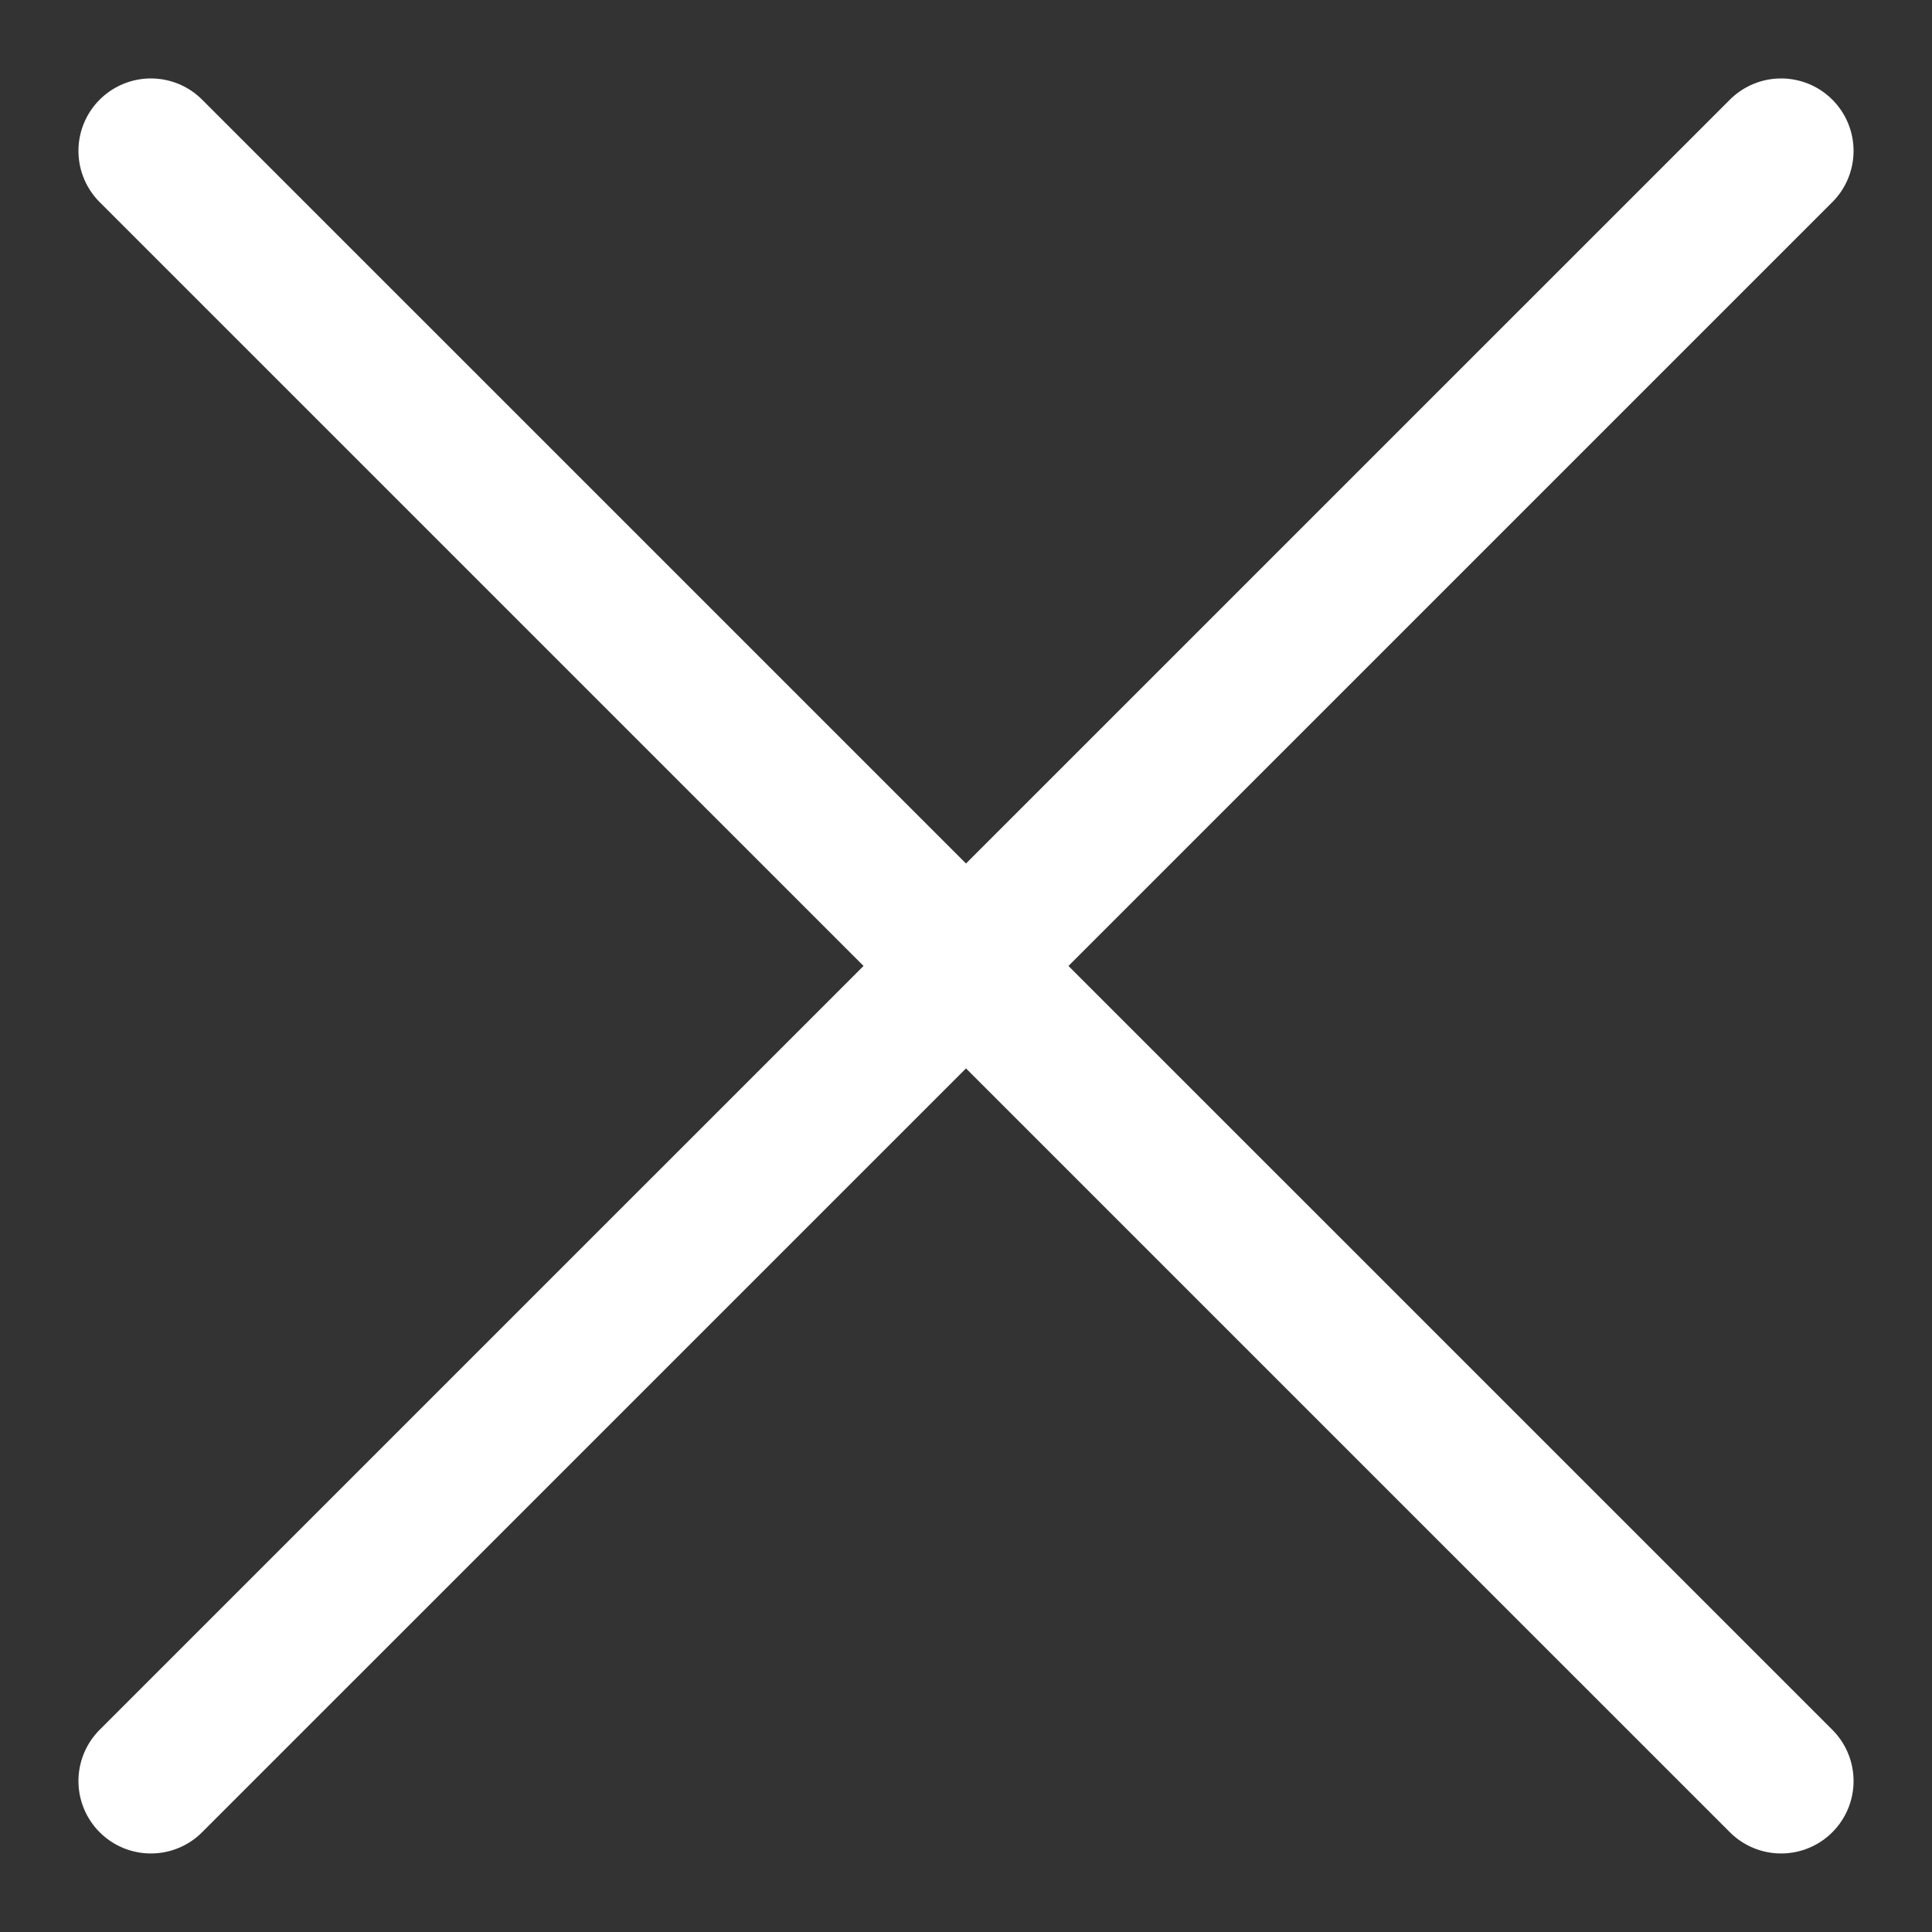<svg width="20" height="20" viewBox="0 0 20 20" fill="none" xmlns="http://www.w3.org/2000/svg">
<rect x="0" y="0" width="20" height="20" fill="#333333" stroke="none"/>
<path d="M1.562 18.437L18.438 1.562" stroke="white" stroke-width="1.5" stroke-linecap="round" stroke-linejoin="round"/>
<path d="M18.438 18.437L1.562 1.562" stroke="white" stroke-width="1.5" stroke-linecap="round" stroke-linejoin="round"/>
</svg>
